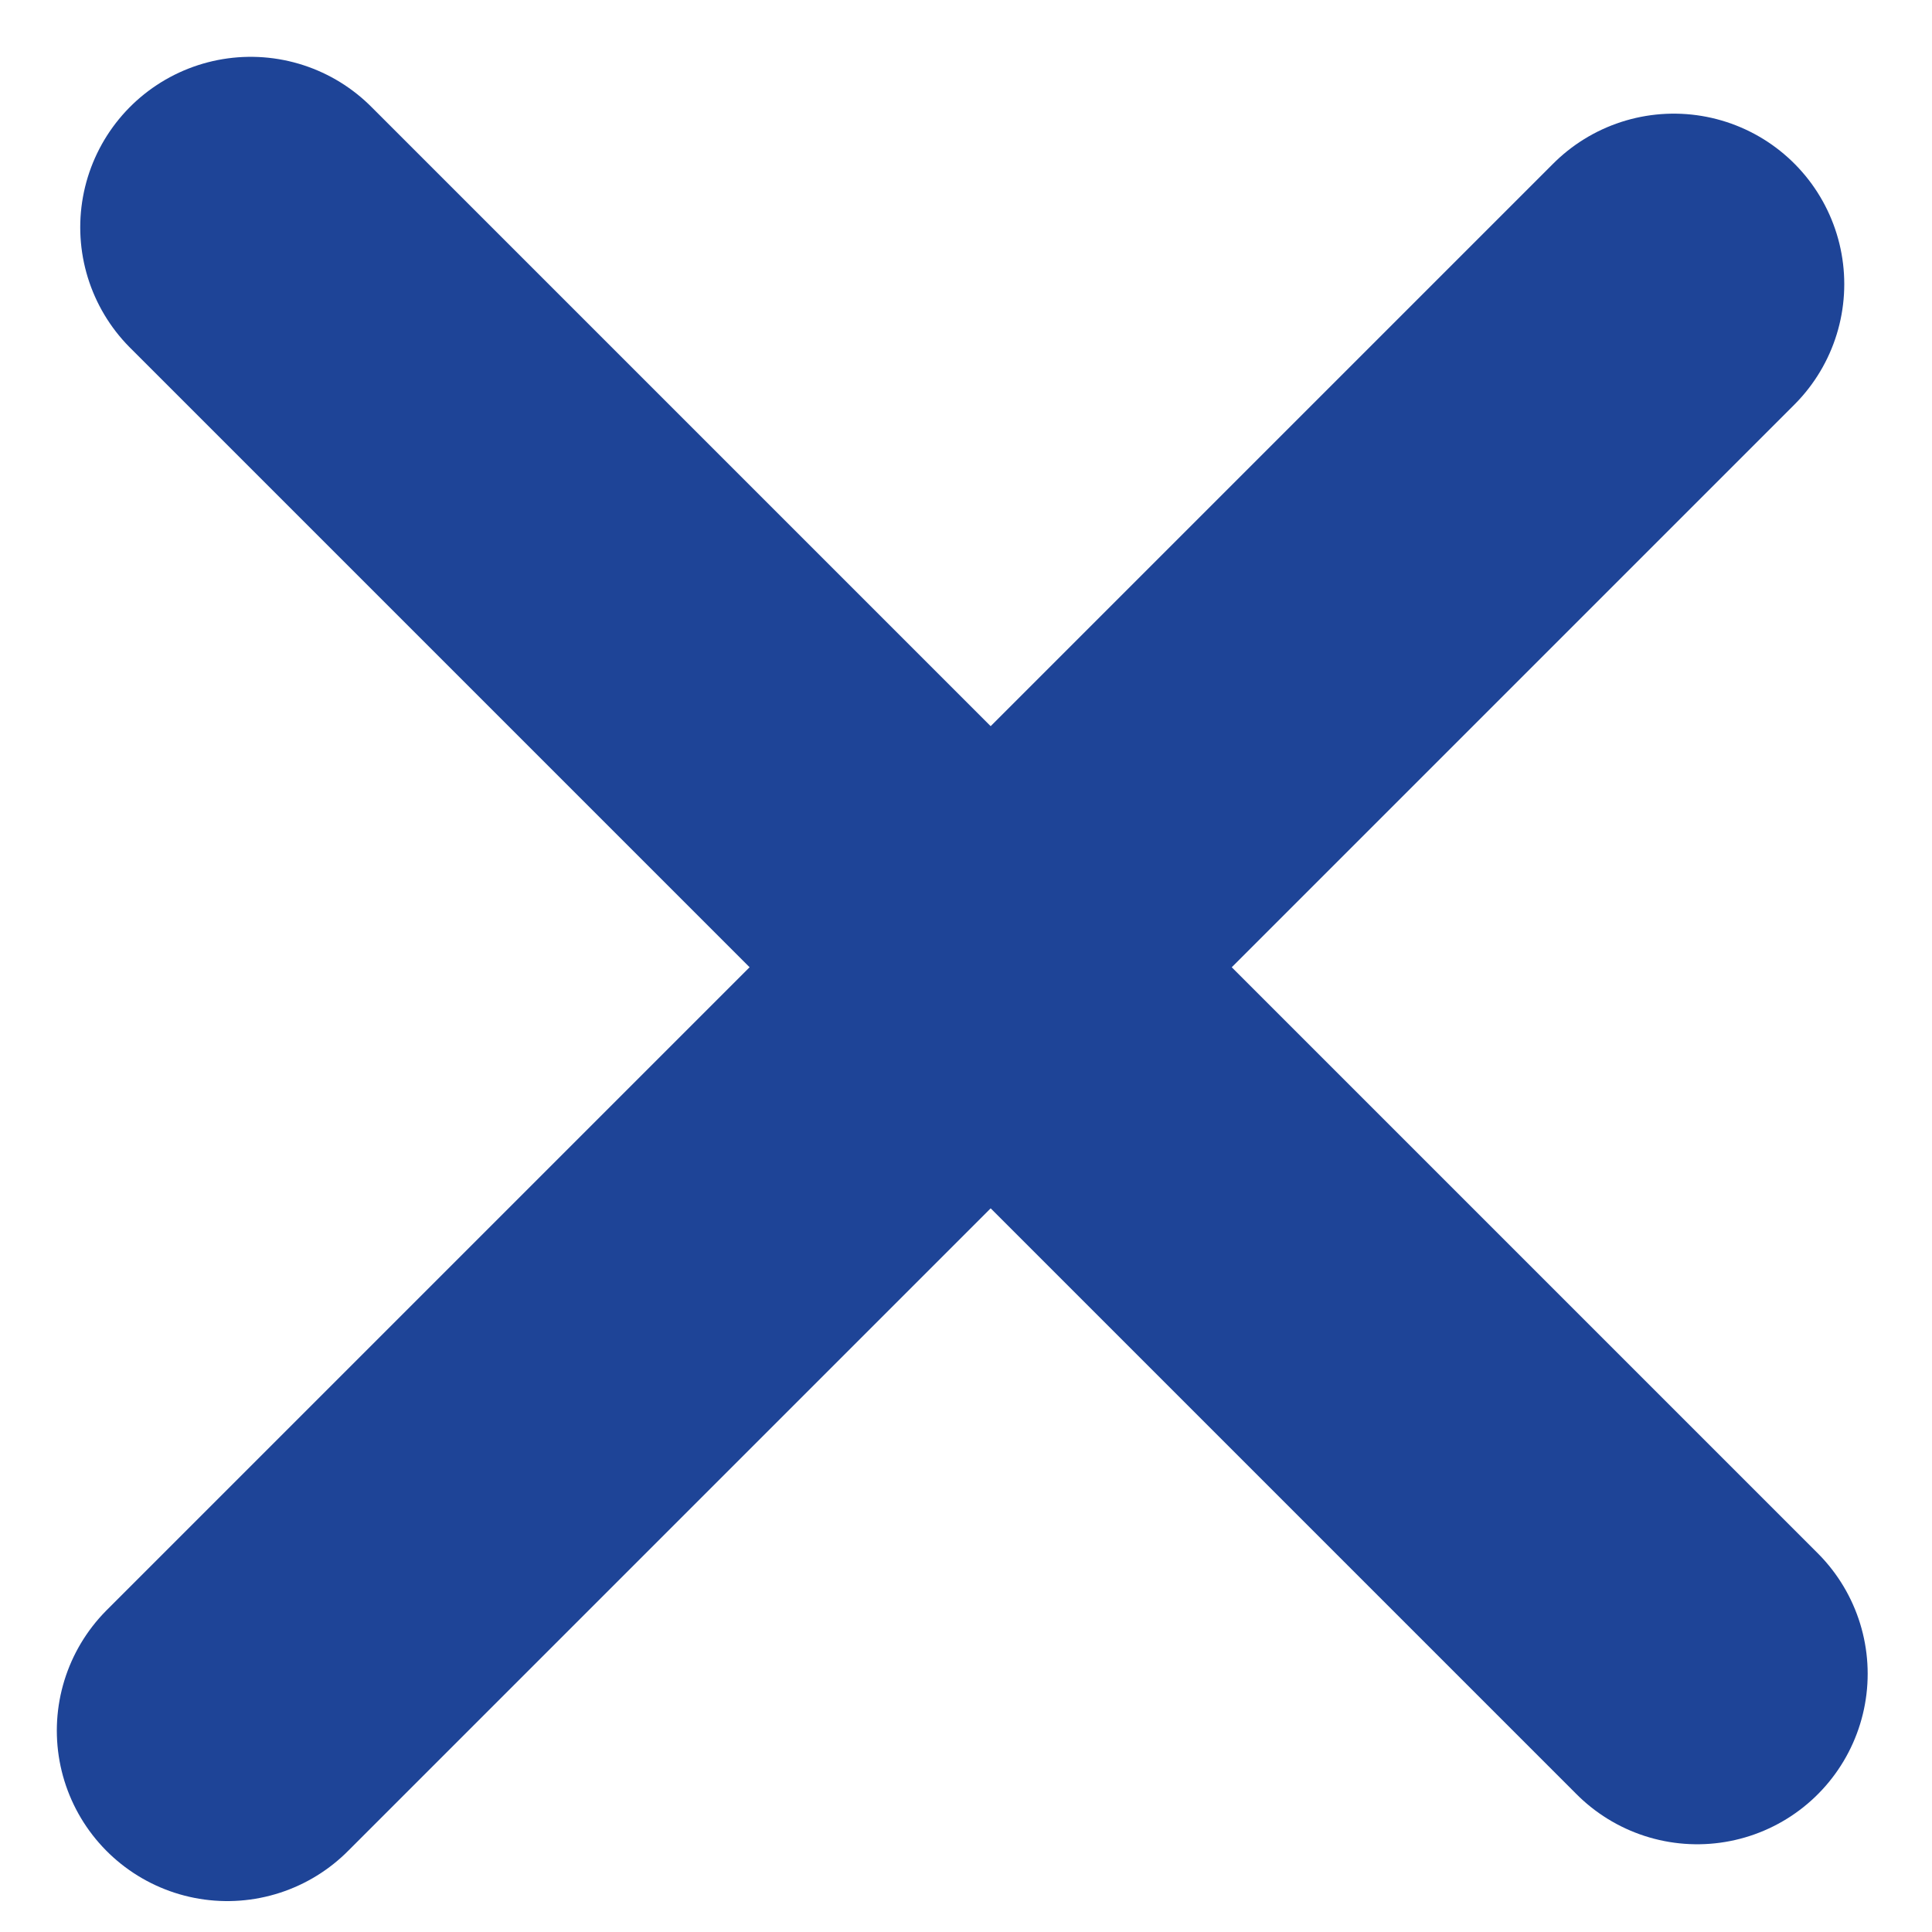 <svg width="17" height="17" viewBox="0 0 17 17" fill="none" xmlns="http://www.w3.org/2000/svg">
<path d="M2.206 2L14.934 14.728" stroke="#1E4497" stroke-width="3" stroke-linecap="round"/>
<path d="M2 15.228L14.728 2.5" stroke="#1E4497" stroke-width="3" stroke-linecap="round"/>
</svg>
